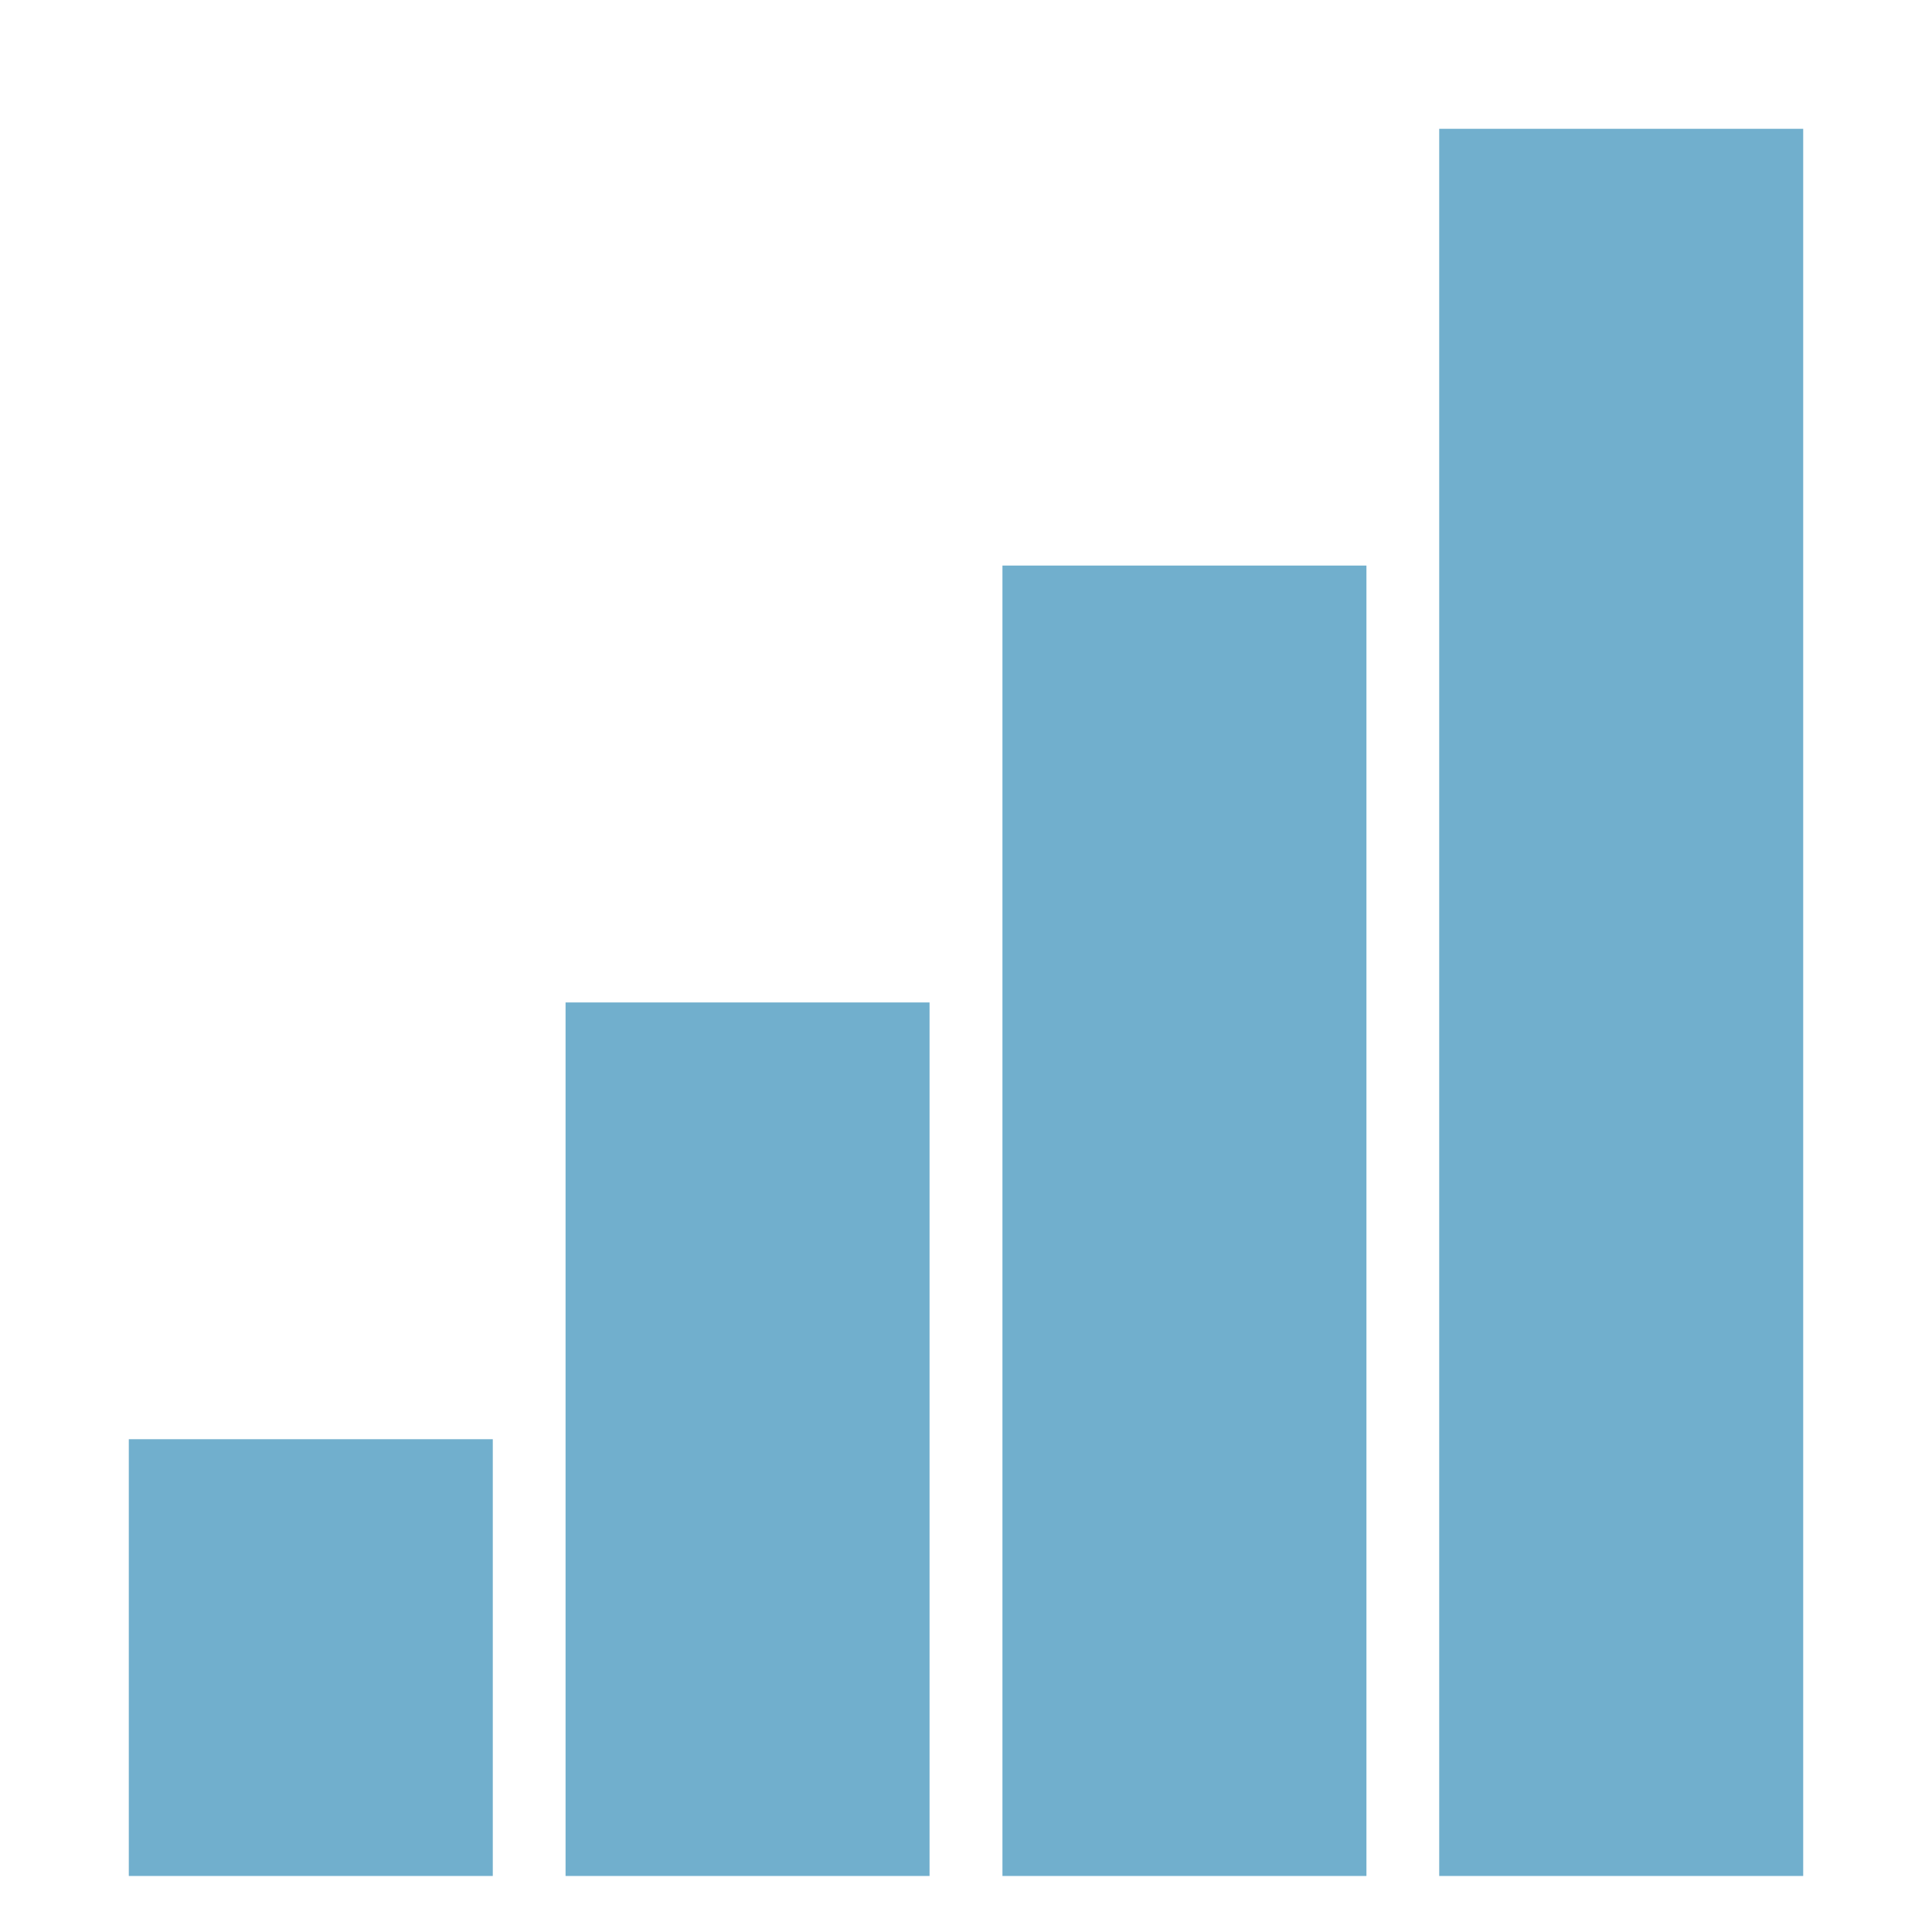 <svg width="15px" height="15px" viewBox="0 0 15 15" version="1.1" xmlns="http://www.w3.org/2000/svg" xmlns:xlink="http://www.w3.org/1999/xlink" class="hf-productnav__feature-icon">
                                                <title>Telecom</title>
                                                <g id="Solution-for-Helpdesk" stroke="none" stroke-width="1" fill="none" fill-rule="evenodd">
                                                    <g id="Help-Desk-_Solutions" transform="translate(-550, -339)">
                                                        <g id="Telecom" transform="translate(550, 339)">
                                                            <polygon id="Path" points="0 0 15 0 15 15 0 15"/>
                                                            <path d="M14,1 L14,14.565 L11.174,14.565 L11.174,1 L14,1 Z M3.826,11.174 L3.826,14.565 L1,14.565 L1,11.174 L3.826,11.174 Z M7.217,7.783 L7.217,14.565 L4.391,14.565 L4.391,7.783 L7.217,7.783 Z M10.609,4.391 L10.609,14.565 L7.783,14.565 L7.783,4.391 L10.609,4.391 Z" id="Combined-Shape" fill="#71AFCD" fill-rule="nonzero"/>
                                                        </g>
                                                    </g>
                                                </g>
                                            </svg>